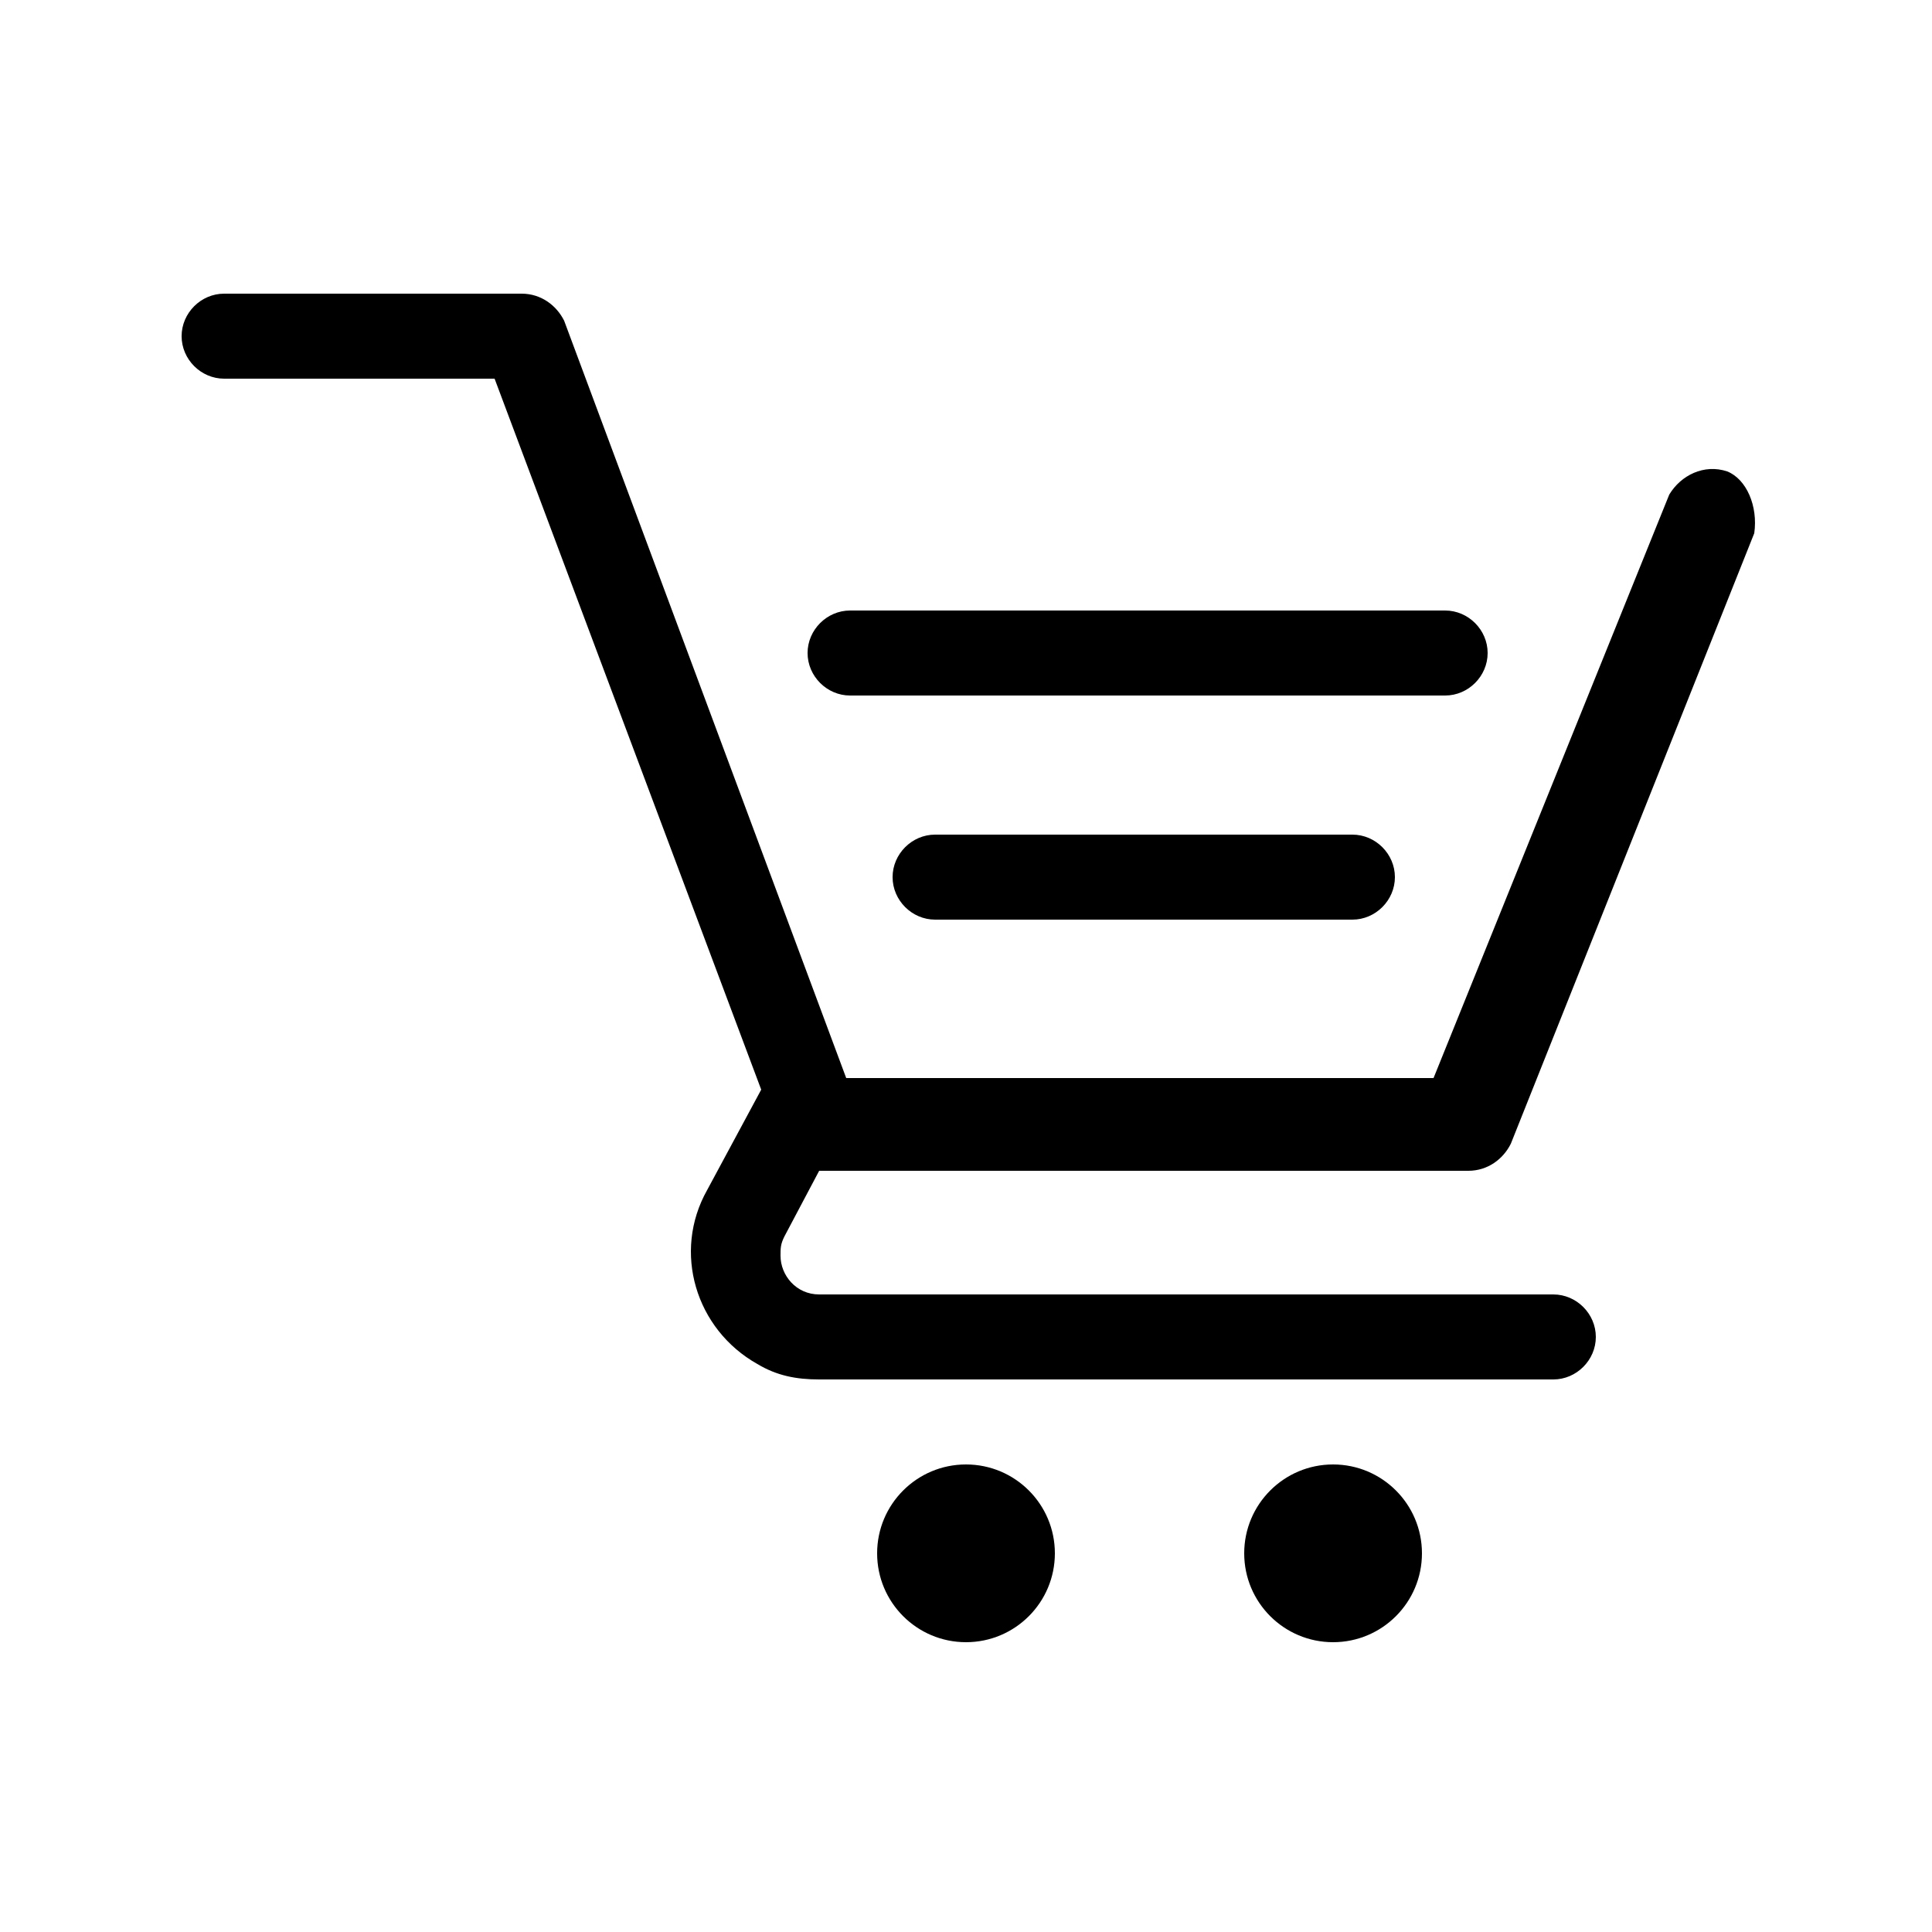 <?xml version="1.0" encoding="utf-8"?>
<!-- Generator: Adobe Illustrator 23.0.2, SVG Export Plug-In . SVG Version: 6.00 Build 0)  -->
<svg version="1.1" id="Layer_1" xmlns="http://www.w3.org/2000/svg" xmlns:xlink="http://www.w3.org/1999/xlink" x="0px" y="0px"
	 viewBox="0 0 50 50" style="enable-background:new 0 0 50 50;" xml:space="preserve">
<title>27</title>
<circle cx="34.5" cy="40.2" r="2.3"/>
<circle cx="25" cy="40.2" r="2.3"/>
<path d="M44.7,12.2c-0.6-0.2-1.2,0.1-1.5,0.6l-6.1,15.1H21.9L14.6,8.3c-0.2-0.4-0.6-0.7-1.1-0.7H5.8c-0.6,0-1.1,0.5-1.1,1.1
	c0,0.6,0.5,1.1,1.1,1.1h7l6.9,18.4l-1.4,2.6c-0.9,1.6-0.3,3.6,1.3,4.5c0.5,0.3,1,0.4,1.6,0.4h19c0.6,0,1.1-0.5,1.1-1.1
	s-0.5-1.1-1.1-1.1h-19c-0.6,0-1-0.5-1-1c0-0.2,0-0.3,0.1-0.5l0.9-1.7c0,0,16.8,0,16.8,0c0.5,0,0.9-0.3,1.1-0.7l6.3-15.8
	C45.5,13.1,45.2,12.4,44.7,12.2z"/>
<path d="M38.5,16.9c0-0.6-0.5-1.1-1.1-1.1c0,0,0,0,0,0H22c-0.6,0-1.1,0.5-1.1,1.1S21.4,18,22,18h15.4C38,18,38.5,17.5,38.5,16.9
	C38.5,16.9,38.5,16.9,38.5,16.9z"/>
<path d="M24.2,21.6c-0.6,0-1.1,0.5-1.1,1.1s0.5,1.1,1.1,1.1H35c0.6,0,1.1-0.5,1.1-1.1s-0.5-1.1-1.1-1.1H24.2z"/>
</svg>
